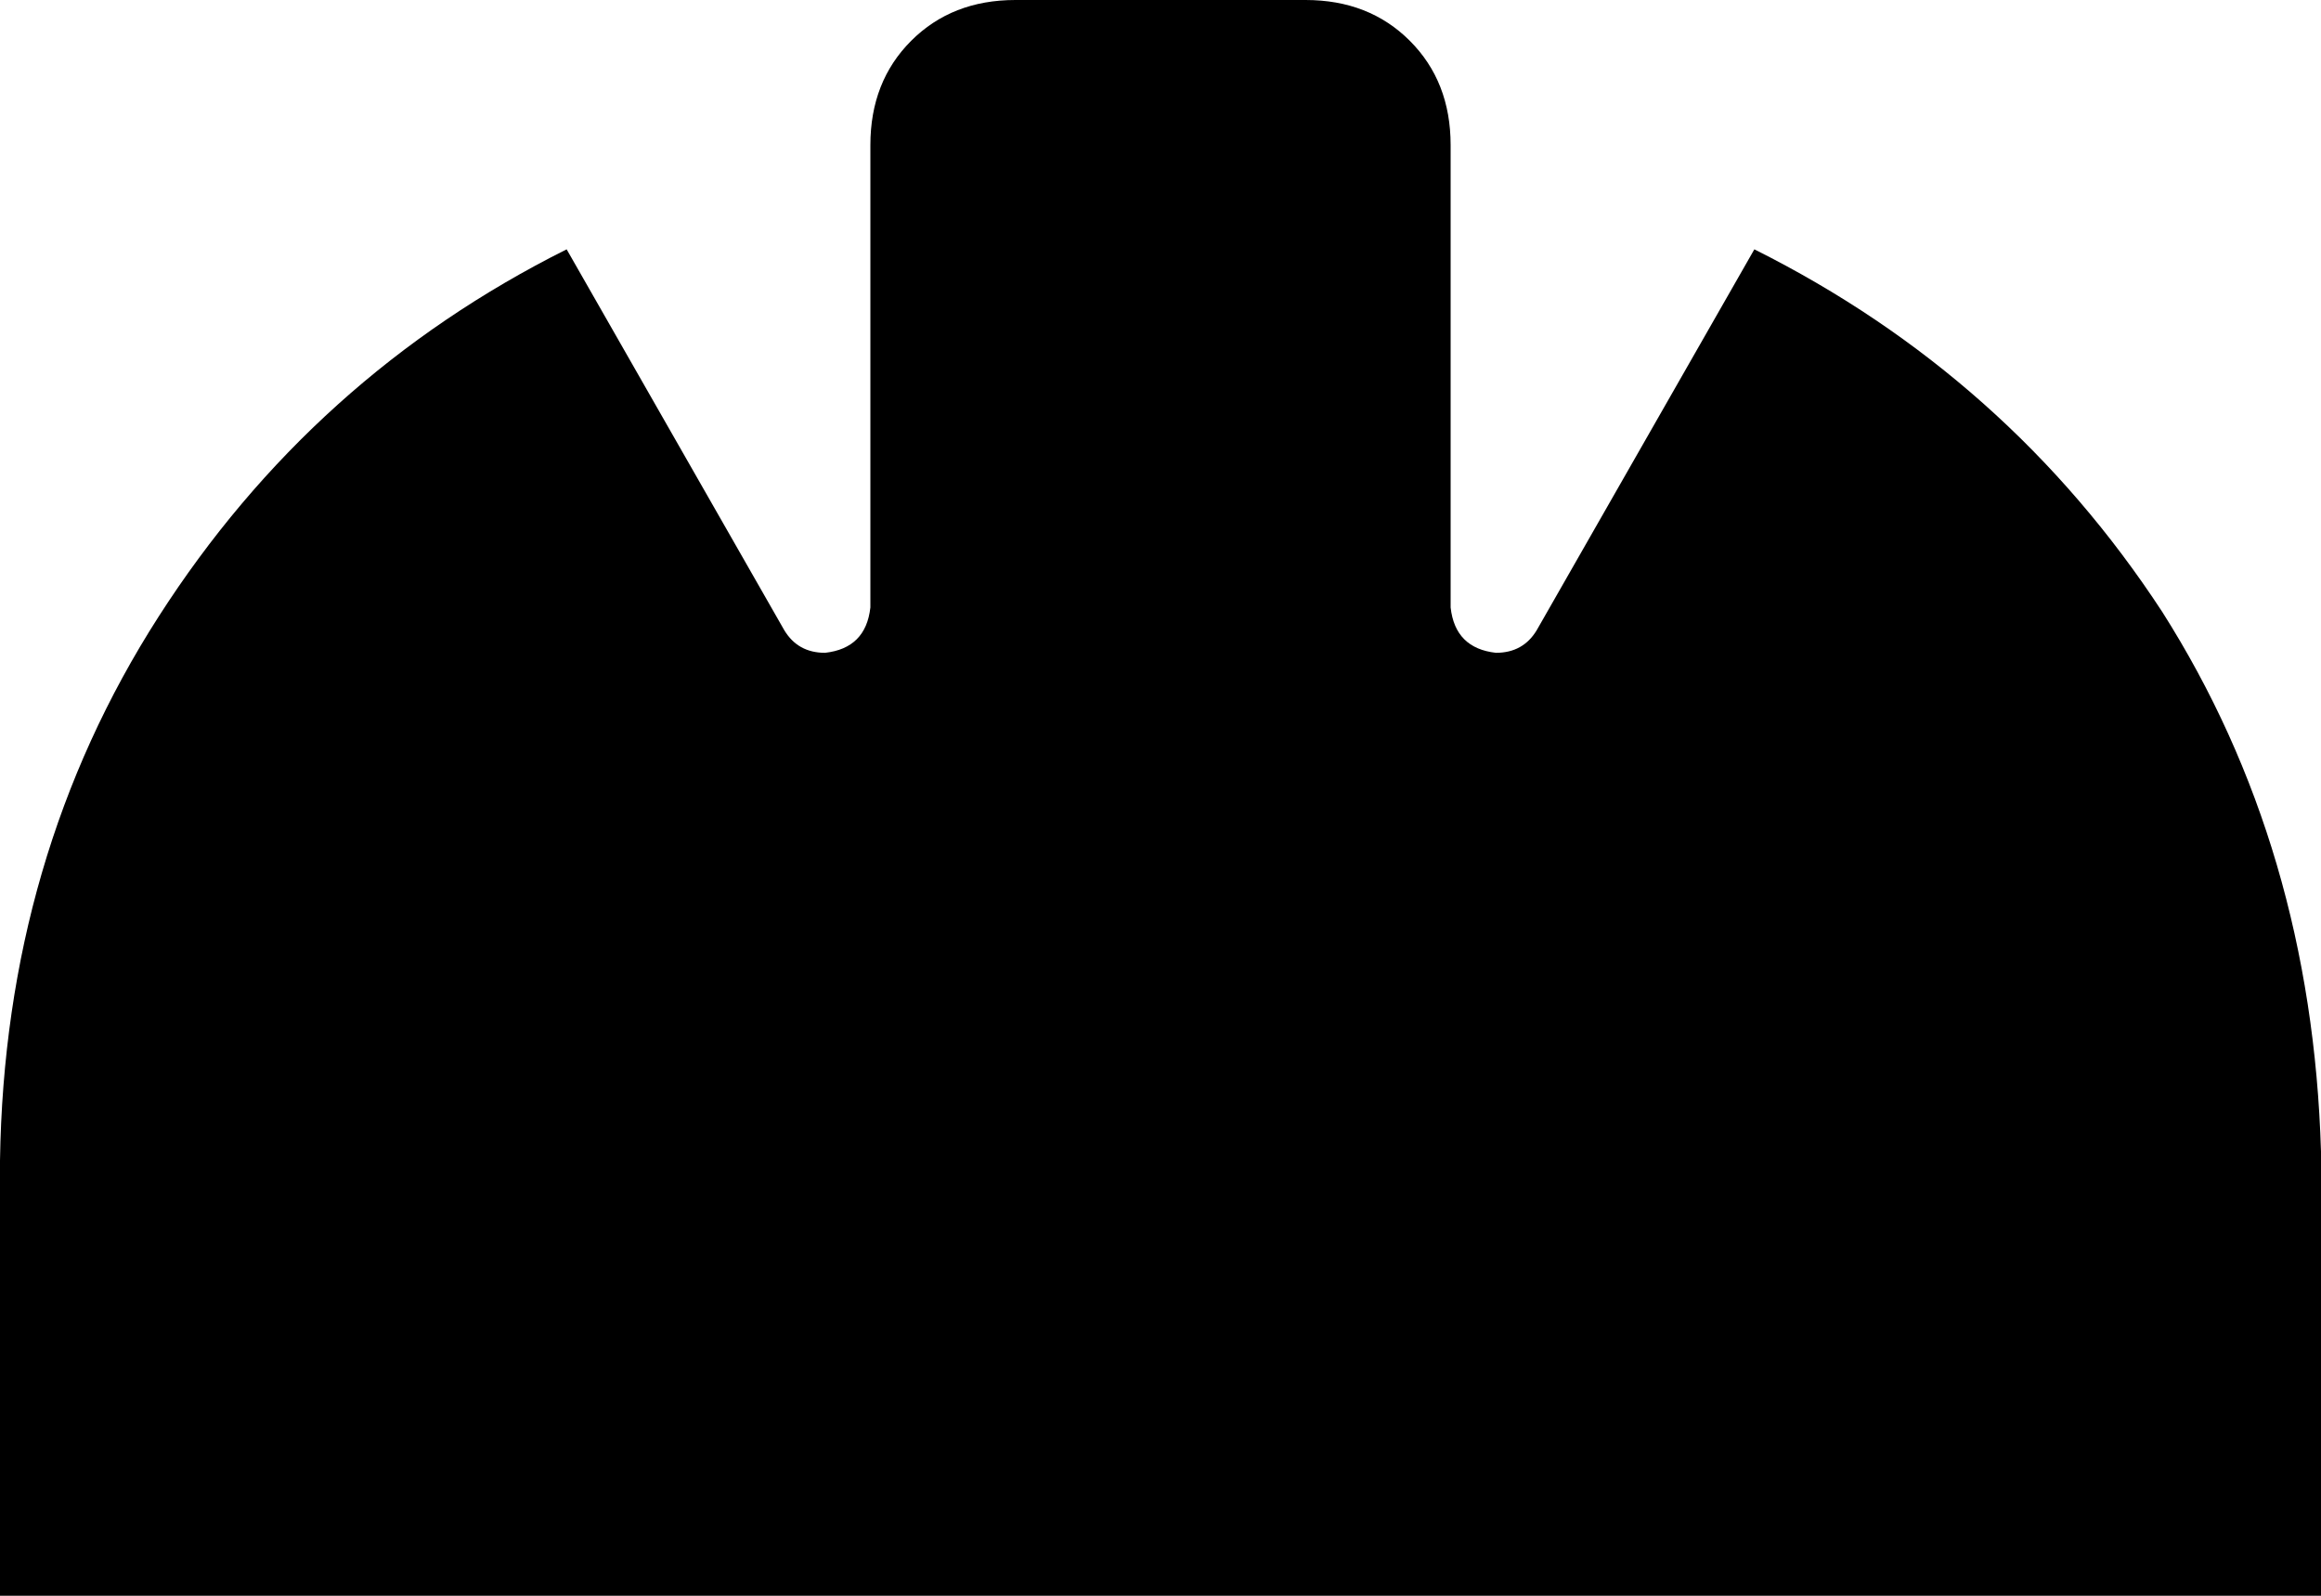 <svg xmlns="http://www.w3.org/2000/svg" viewBox="0 0 512 352">
    <path d="M 192 32 Q 192 18 201 9 L 201 9 Q 210 0 224 0 L 288 0 Q 302 0 311 9 Q 320 18 320 32 L 320 34 L 320 134 Q 321 143 330 144 Q 336 144 339 139 L 387 55 Q 443 83 477 135 Q 510 187 512 254 L 512 352 L 0 352 L 0 256 Q 1 189 35 136 Q 69 83 125 55 L 173 139 Q 176 144 182 144 Q 191 143 192 134 L 192 34 L 192 32 L 192 32 Z"/>
</svg>
